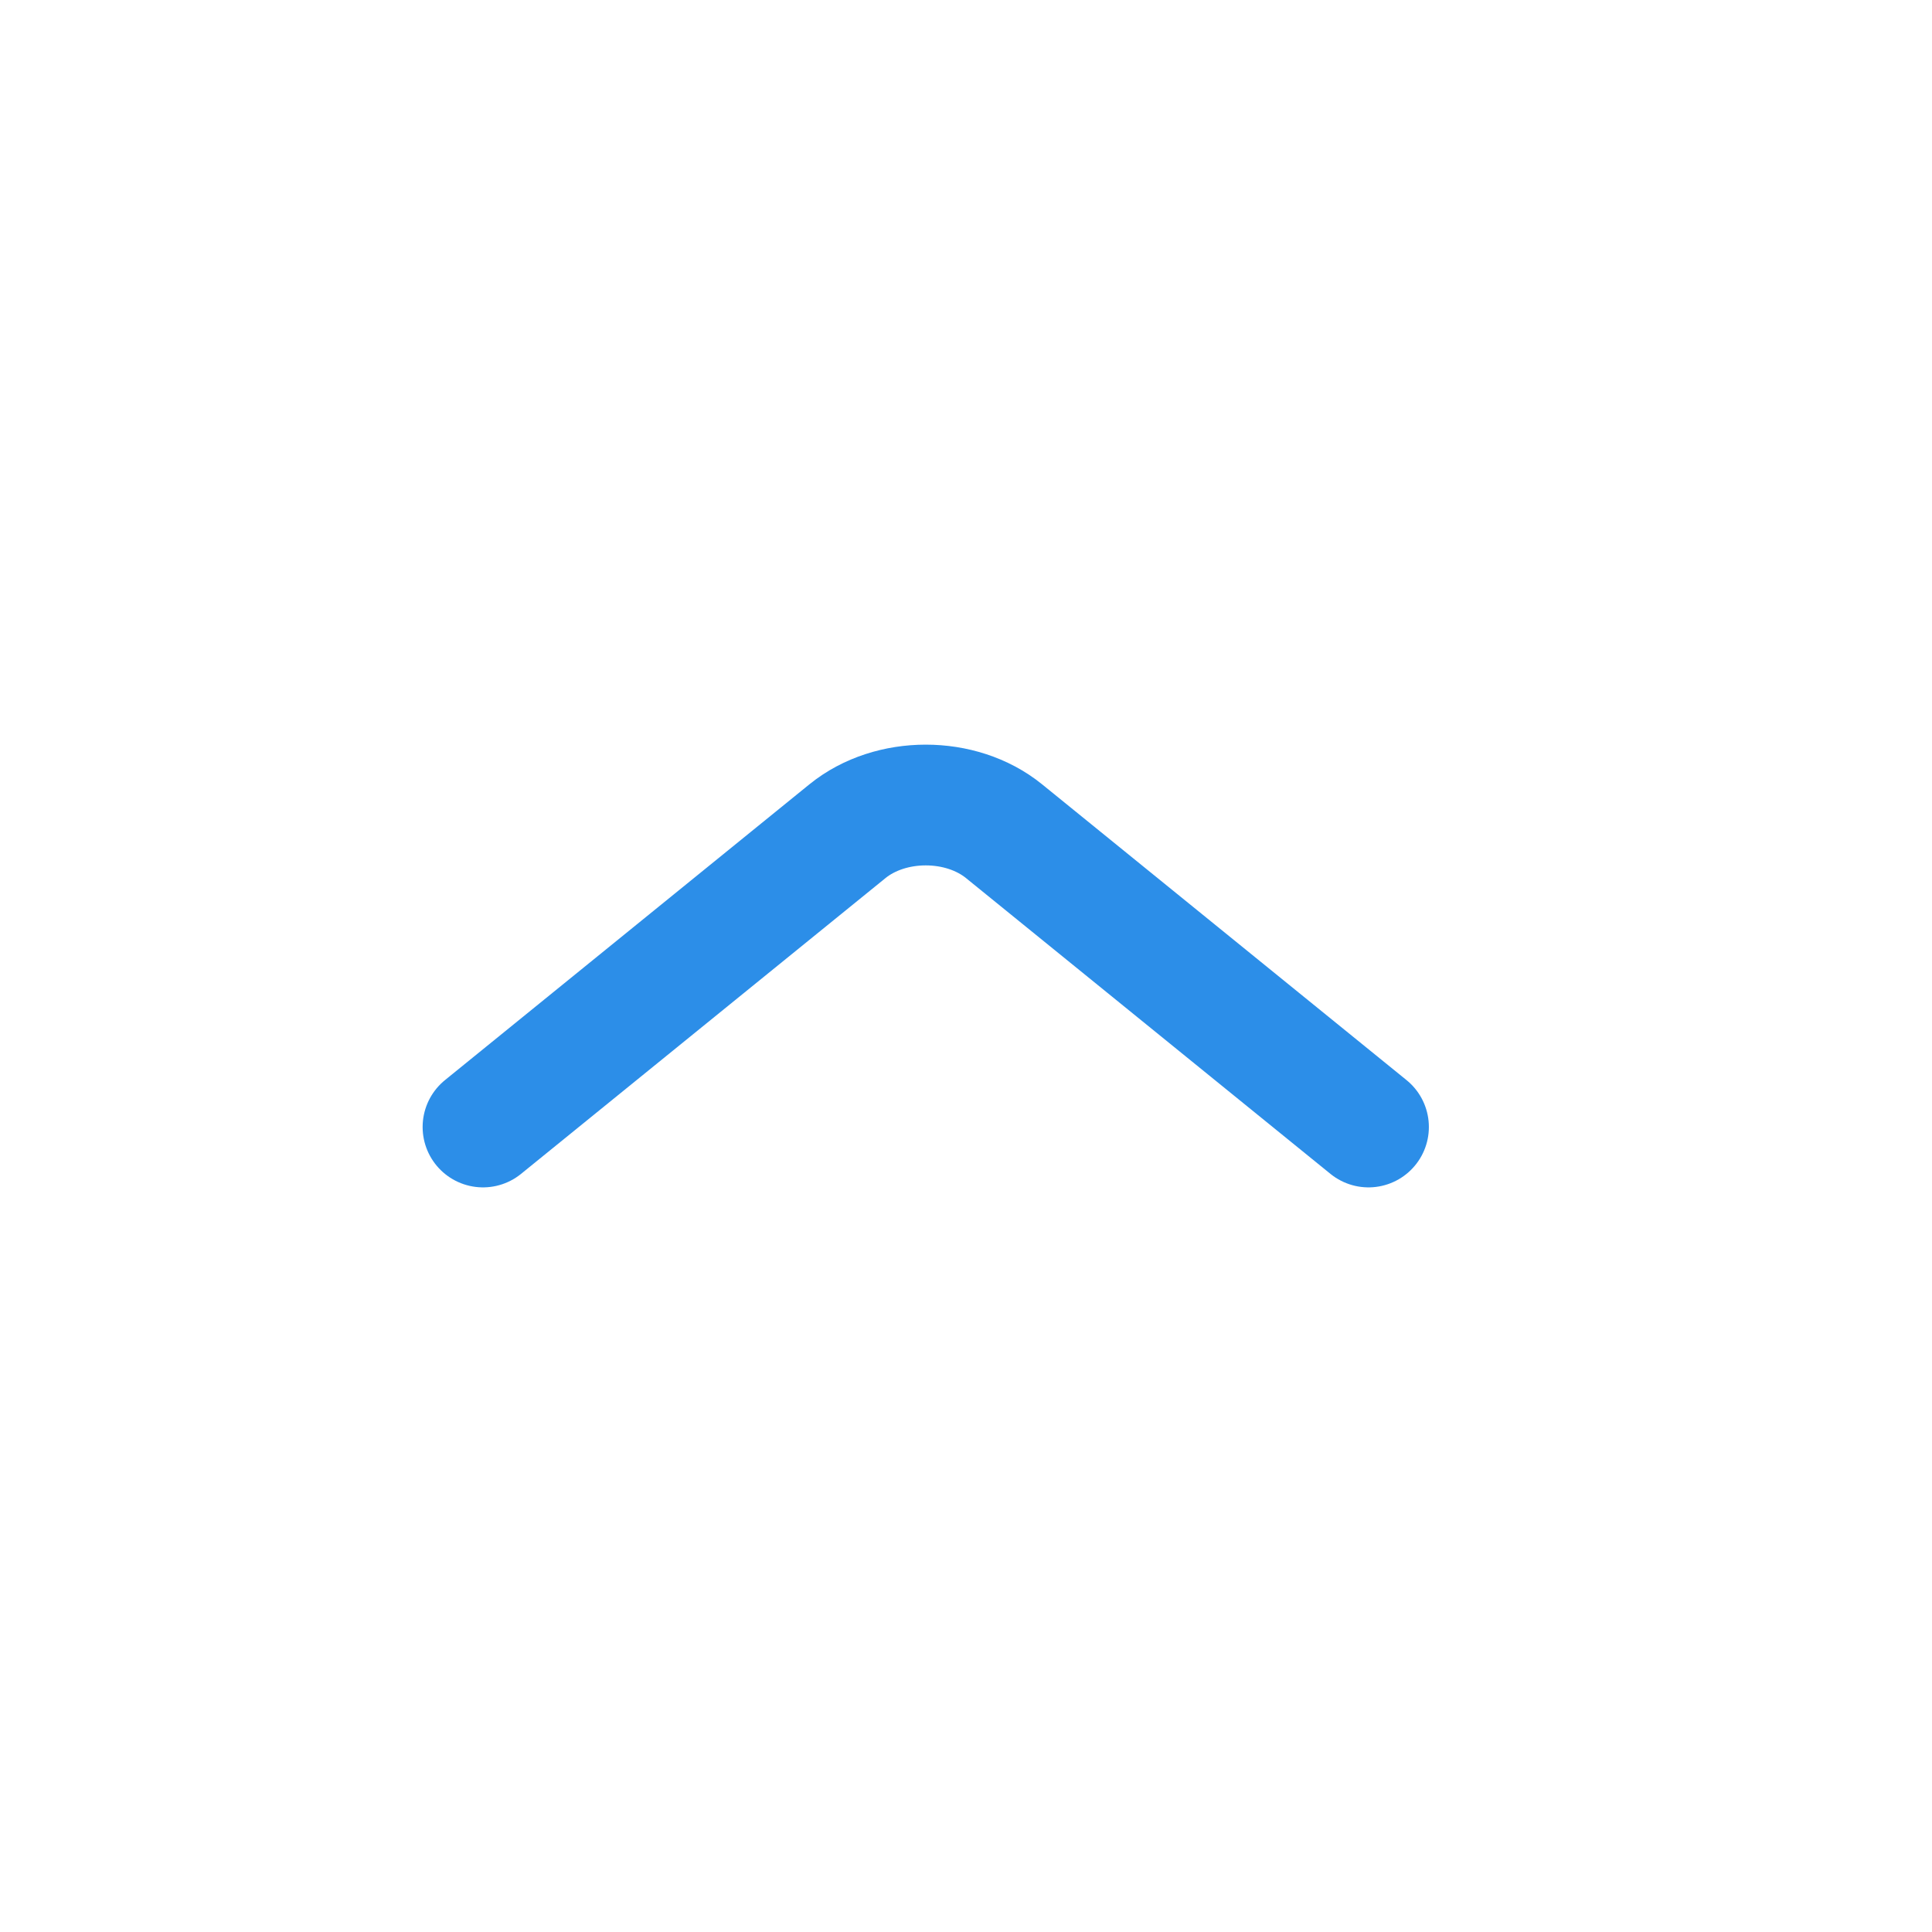 <svg width="24" height="24" viewBox="0 0 24 24" fill="none" xmlns="http://www.w3.org/2000/svg">
<path d="M6 14L10.528 10.325C11.062 9.892 11.938 9.892 12.472 10.325L17 14" stroke="#2C8EE8" stroke-width="1.5" stroke-miterlimit="10" stroke-linecap="round" stroke-linejoin="round"/>
</svg>
